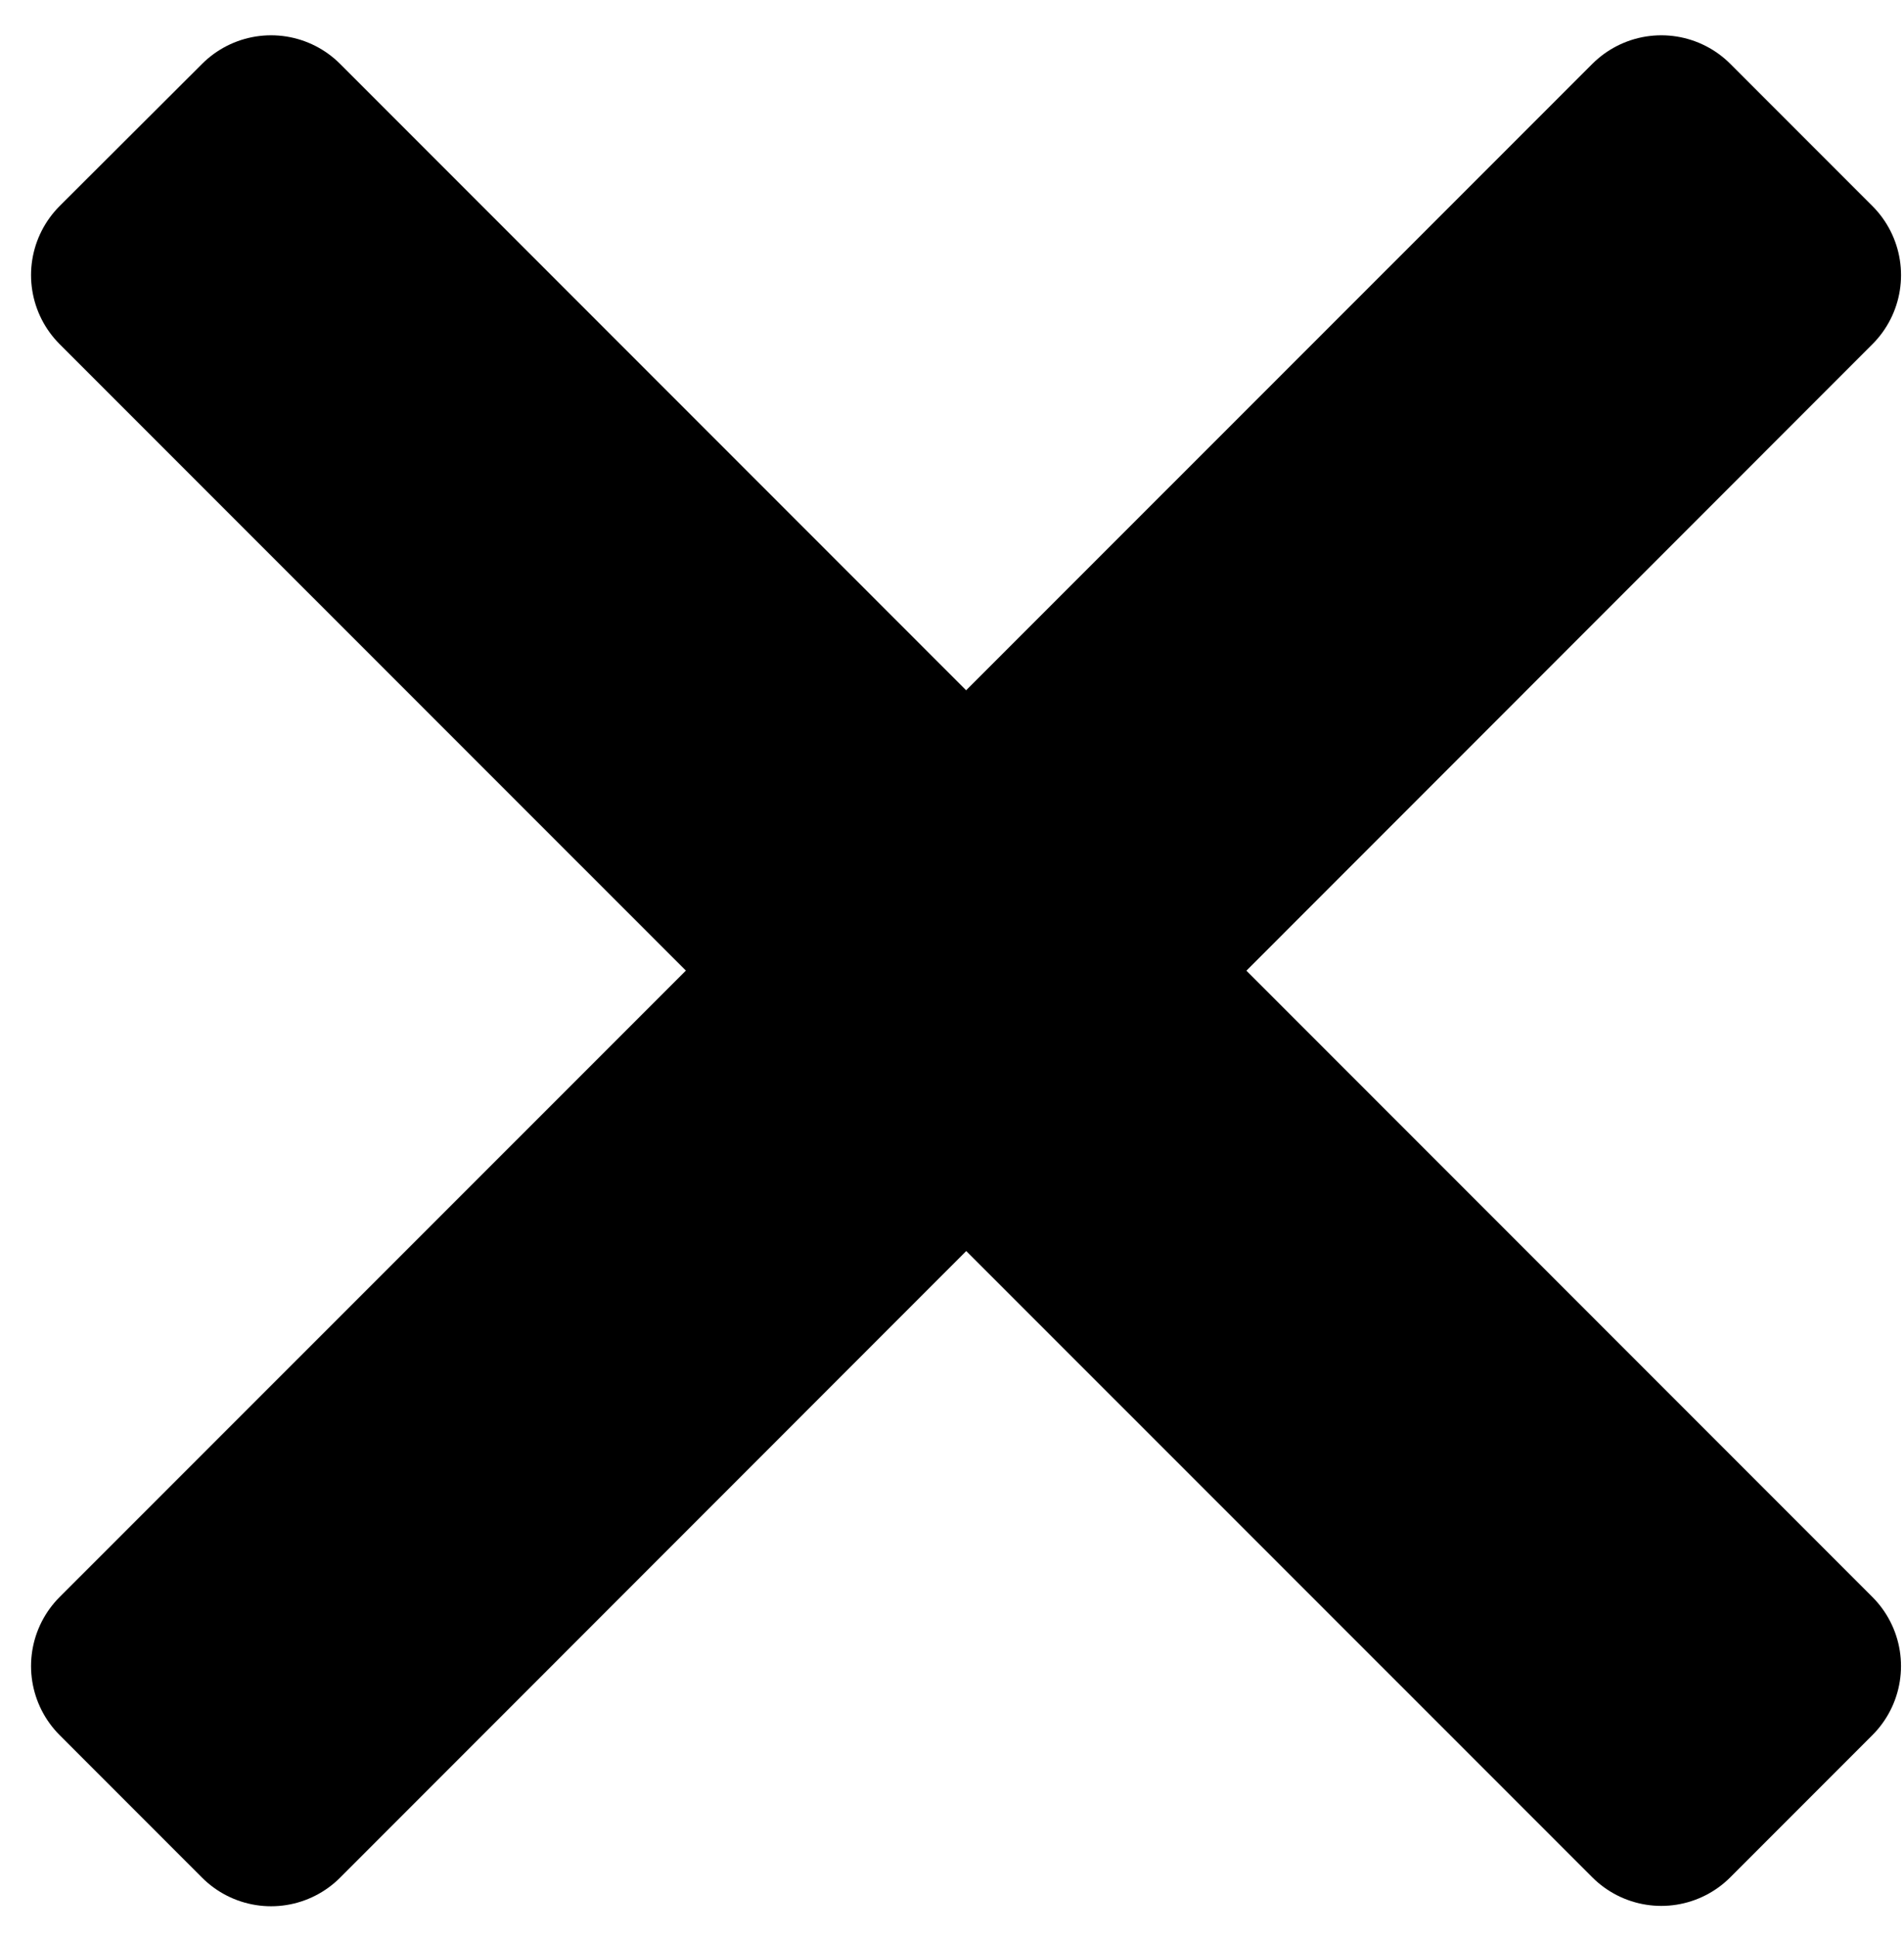 <svg xmlns="http://www.w3.org/2000/svg" width="222.992" height="226.772" viewBox="0 0 59 60" stroke="#000" stroke-width="6.048" stroke-linejoin="round"><path d="M3.986 8.52L8.4 4.117 55.883 51.6l-4.404 4.404z" paint-order="markers fill stroke"/><path d="M51.48 4.117l4.404 4.404L8.4 56.015 3.986 51.6z" paint-order="markers fill stroke"/></svg>